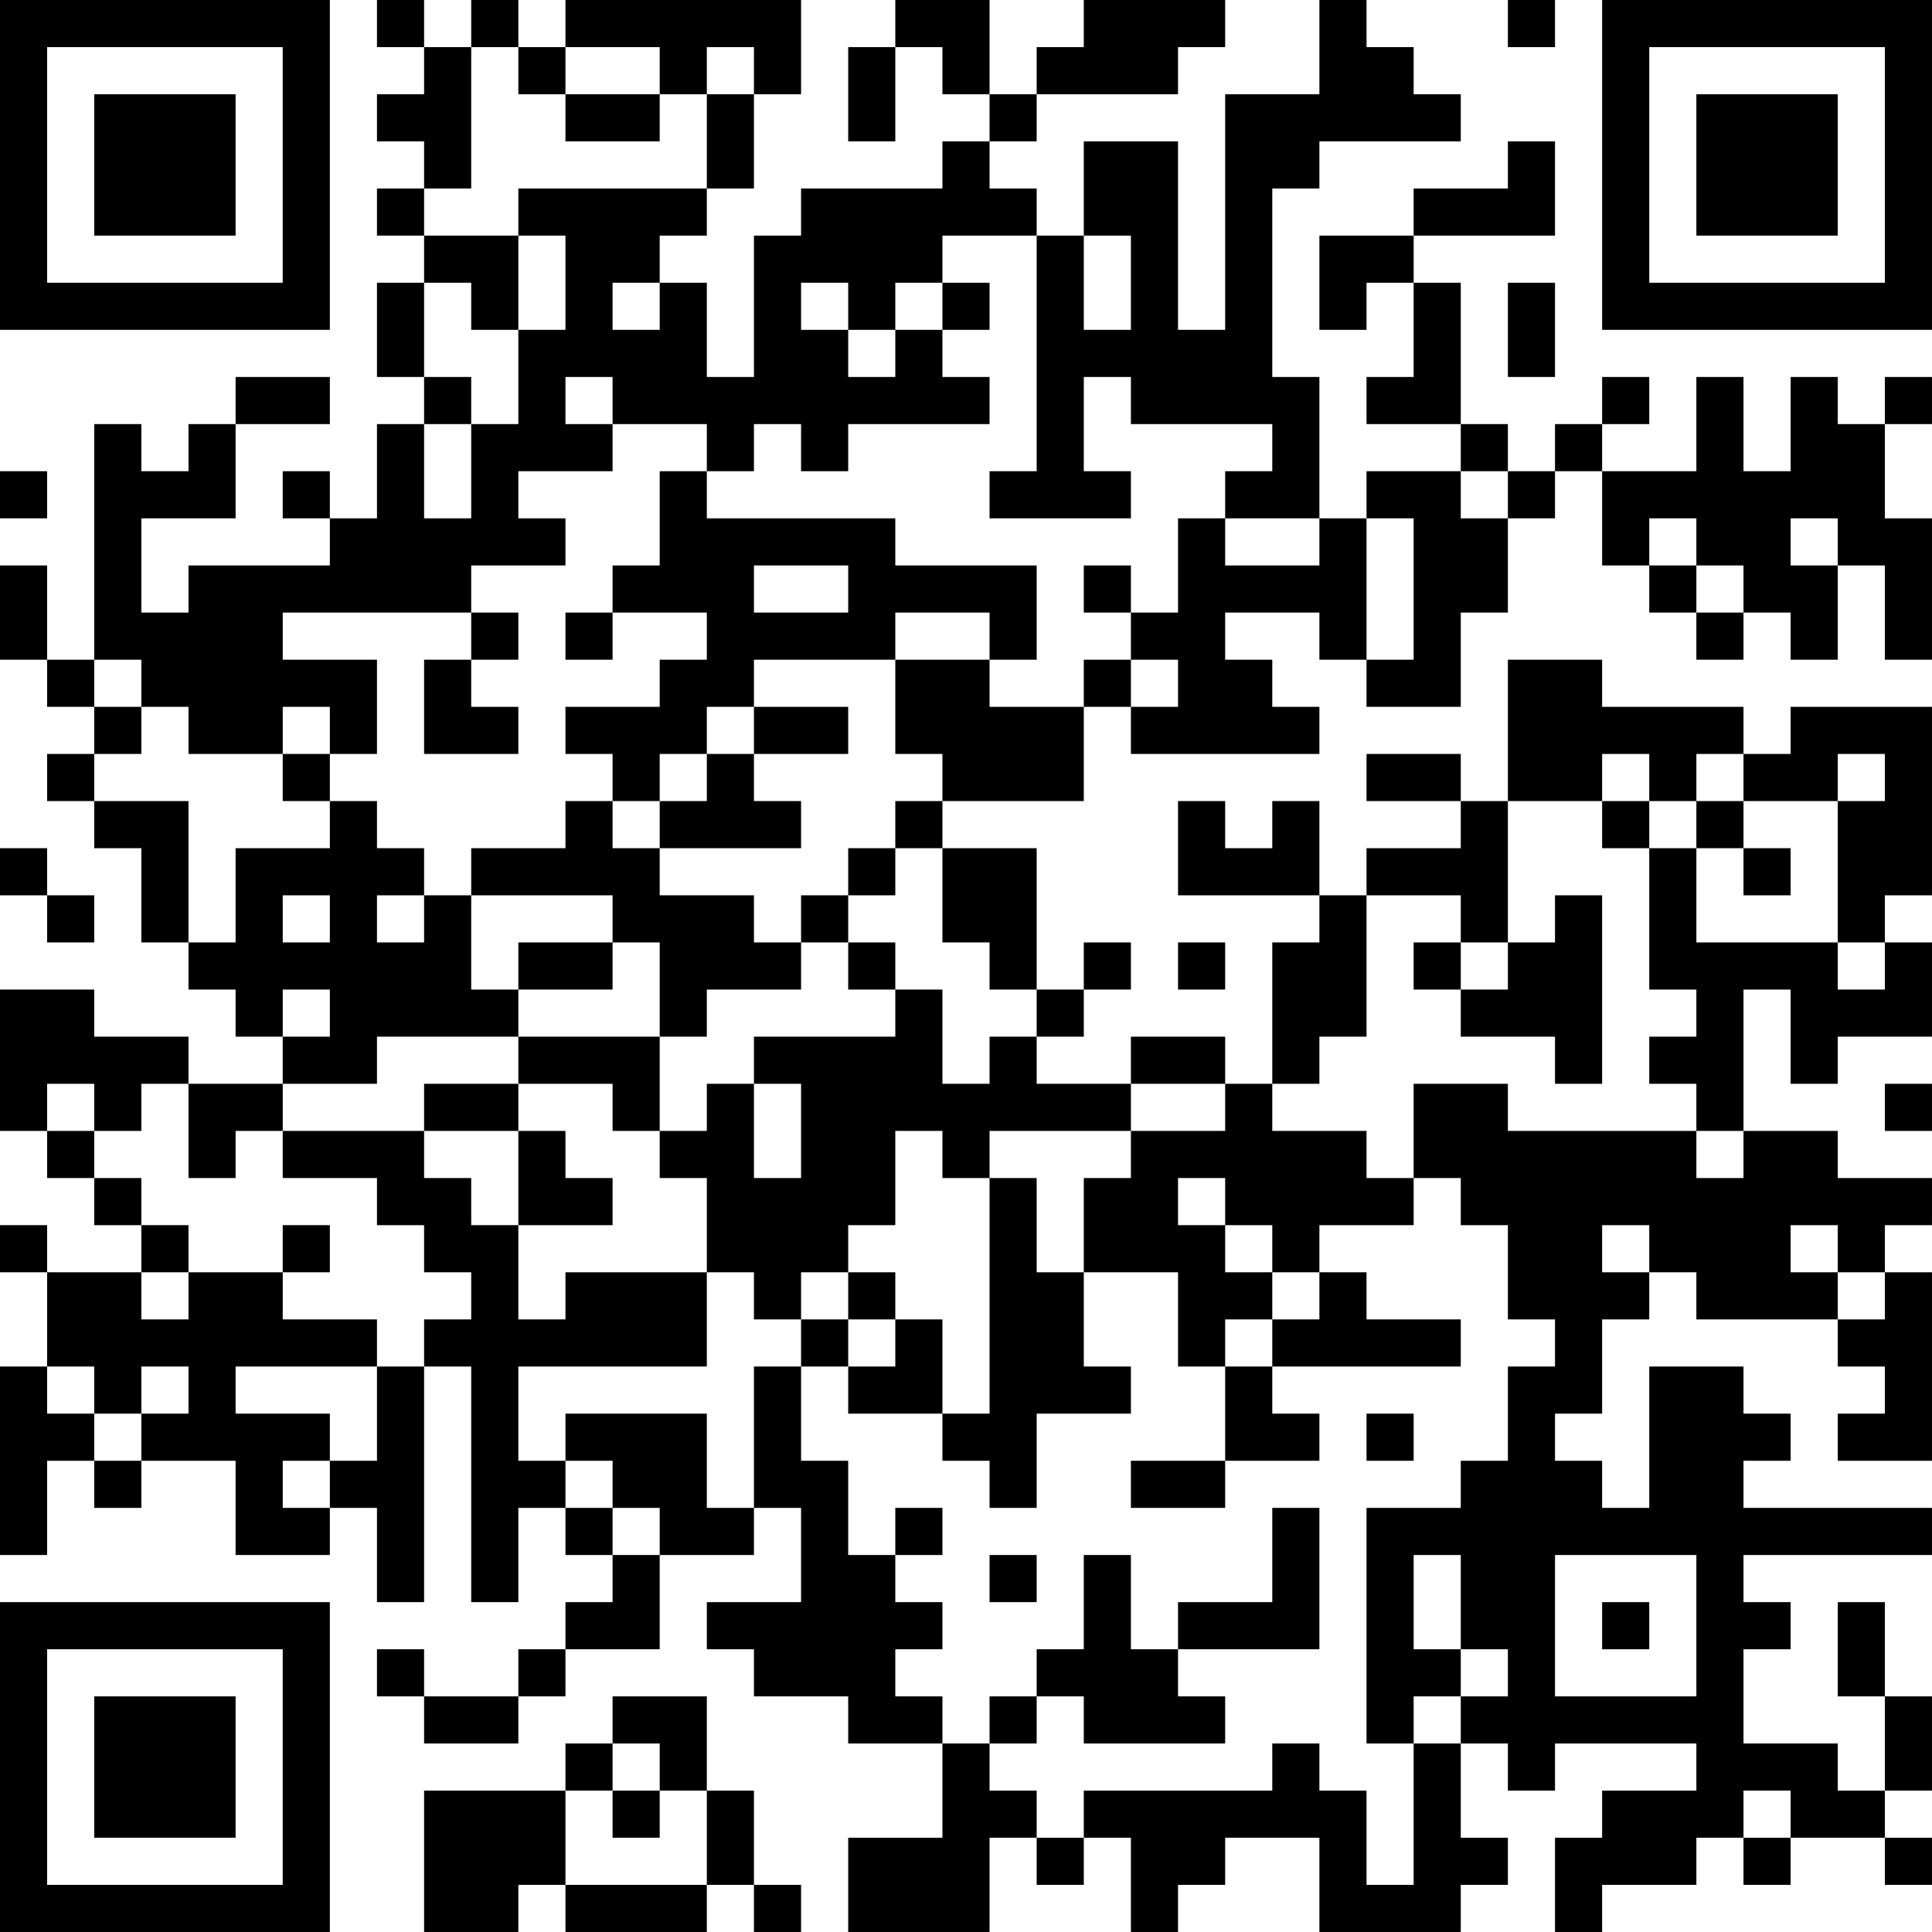 <?xml version="1.0" encoding="UTF-8"?>
<svg xmlns="http://www.w3.org/2000/svg" version="1.1" width="200" height="200" viewBox="0 0 200 200"><rect x="0" y="0" width="200" height="200" fill="#ffffff"/><g transform="scale(4.878)"><g transform="translate(0,0)"><path fill-rule="evenodd" d="M8 0L8 1L9 1L9 2L8 2L8 3L9 3L9 4L8 4L8 5L9 5L9 6L8 6L8 8L9 8L9 9L8 9L8 11L7 11L7 10L6 10L6 11L7 11L7 12L4 12L4 13L3 13L3 11L5 11L5 9L7 9L7 8L5 8L5 9L4 9L4 10L3 10L3 9L2 9L2 14L1 14L1 12L0 12L0 14L1 14L1 15L2 15L2 16L1 16L1 17L2 17L2 18L3 18L3 20L4 20L4 21L5 21L5 22L6 22L6 23L4 23L4 22L2 22L2 21L0 21L0 24L1 24L1 25L2 25L2 26L3 26L3 27L1 27L1 26L0 26L0 27L1 27L1 29L0 29L0 33L1 33L1 31L2 31L2 32L3 32L3 31L5 31L5 33L7 33L7 32L8 32L8 34L9 34L9 29L10 29L10 34L11 34L11 32L12 32L12 33L13 33L13 34L12 34L12 35L11 35L11 36L9 36L9 35L8 35L8 36L9 36L9 37L11 37L11 36L12 36L12 35L14 35L14 33L16 33L16 32L17 32L17 34L15 34L15 35L16 35L16 36L18 36L18 37L20 37L20 39L18 39L18 41L21 41L21 39L22 39L22 40L23 40L23 39L24 39L24 41L25 41L25 40L26 40L26 39L28 39L28 41L31 41L31 40L32 40L32 39L31 39L31 37L32 37L32 38L33 38L33 37L36 37L36 38L34 38L34 39L33 39L33 41L34 41L34 40L36 40L36 39L37 39L37 40L38 40L38 39L40 39L40 40L41 40L41 39L40 39L40 38L41 38L41 36L40 36L40 34L39 34L39 36L40 36L40 38L39 38L39 37L37 37L37 35L38 35L38 34L37 34L37 33L41 33L41 32L37 32L37 31L38 31L38 30L37 30L37 29L35 29L35 32L34 32L34 31L33 31L33 30L34 30L34 28L35 28L35 27L36 27L36 28L39 28L39 29L40 29L40 30L39 30L39 31L41 31L41 27L40 27L40 26L41 26L41 25L39 25L39 24L37 24L37 21L38 21L38 23L39 23L39 22L41 22L41 20L40 20L40 19L41 19L41 15L38 15L38 16L37 16L37 15L34 15L34 14L32 14L32 17L31 17L31 16L29 16L29 17L31 17L31 18L29 18L29 19L28 19L28 17L27 17L27 18L26 18L26 17L25 17L25 19L28 19L28 20L27 20L27 23L26 23L26 22L24 22L24 23L22 23L22 22L23 22L23 21L24 21L24 20L23 20L23 21L22 21L22 18L20 18L20 17L23 17L23 15L24 15L24 16L28 16L28 15L27 15L27 14L26 14L26 13L28 13L28 14L29 14L29 15L31 15L31 13L32 13L32 11L33 11L33 10L34 10L34 12L35 12L35 13L36 13L36 14L37 14L37 13L38 13L38 14L39 14L39 12L40 12L40 14L41 14L41 11L40 11L40 9L41 9L41 8L40 8L40 9L39 9L39 8L38 8L38 10L37 10L37 8L36 8L36 10L34 10L34 9L35 9L35 8L34 8L34 9L33 9L33 10L32 10L32 9L31 9L31 6L30 6L30 5L33 5L33 3L32 3L32 4L30 4L30 5L28 5L28 7L29 7L29 6L30 6L30 8L29 8L29 9L31 9L31 10L29 10L29 11L28 11L28 8L27 8L27 4L28 4L28 3L31 3L31 2L30 2L30 1L29 1L29 0L28 0L28 2L26 2L26 7L25 7L25 3L23 3L23 5L22 5L22 4L21 4L21 3L22 3L22 2L25 2L25 1L26 1L26 0L23 0L23 1L22 1L22 2L21 2L21 0L19 0L19 1L18 1L18 3L19 3L19 1L20 1L20 2L21 2L21 3L20 3L20 4L17 4L17 5L16 5L16 8L15 8L15 6L14 6L14 5L15 5L15 4L16 4L16 2L17 2L17 0L12 0L12 1L11 1L11 0L10 0L10 1L9 1L9 0ZM32 0L32 1L33 1L33 0ZM10 1L10 4L9 4L9 5L11 5L11 7L10 7L10 6L9 6L9 8L10 8L10 9L9 9L9 11L10 11L10 9L11 9L11 7L12 7L12 5L11 5L11 4L15 4L15 2L16 2L16 1L15 1L15 2L14 2L14 1L12 1L12 2L11 2L11 1ZM12 2L12 3L14 3L14 2ZM20 5L20 6L19 6L19 7L18 7L18 6L17 6L17 7L18 7L18 8L19 8L19 7L20 7L20 8L21 8L21 9L18 9L18 10L17 10L17 9L16 9L16 10L15 10L15 9L13 9L13 8L12 8L12 9L13 9L13 10L11 10L11 11L12 11L12 12L10 12L10 13L6 13L6 14L8 14L8 16L7 16L7 15L6 15L6 16L4 16L4 15L3 15L3 14L2 14L2 15L3 15L3 16L2 16L2 17L4 17L4 20L5 20L5 18L7 18L7 17L8 17L8 18L9 18L9 19L8 19L8 20L9 20L9 19L10 19L10 21L11 21L11 22L8 22L8 23L6 23L6 24L5 24L5 25L4 25L4 23L3 23L3 24L2 24L2 23L1 23L1 24L2 24L2 25L3 25L3 26L4 26L4 27L3 27L3 28L4 28L4 27L6 27L6 28L8 28L8 29L5 29L5 30L7 30L7 31L6 31L6 32L7 32L7 31L8 31L8 29L9 29L9 28L10 28L10 27L9 27L9 26L8 26L8 25L6 25L6 24L9 24L9 25L10 25L10 26L11 26L11 28L12 28L12 27L15 27L15 29L11 29L11 31L12 31L12 32L13 32L13 33L14 33L14 32L13 32L13 31L12 31L12 30L15 30L15 32L16 32L16 29L17 29L17 31L18 31L18 33L19 33L19 34L20 34L20 35L19 35L19 36L20 36L20 37L21 37L21 38L22 38L22 39L23 39L23 38L27 38L27 37L28 37L28 38L29 38L29 40L30 40L30 37L31 37L31 36L32 36L32 35L31 35L31 33L30 33L30 35L31 35L31 36L30 36L30 37L29 37L29 32L31 32L31 31L32 31L32 29L33 29L33 28L32 28L32 26L31 26L31 25L30 25L30 23L32 23L32 24L36 24L36 25L37 25L37 24L36 24L36 23L35 23L35 22L36 22L36 21L35 21L35 18L36 18L36 20L39 20L39 21L40 21L40 20L39 20L39 17L40 17L40 16L39 16L39 17L37 17L37 16L36 16L36 17L35 17L35 16L34 16L34 17L32 17L32 20L31 20L31 19L29 19L29 22L28 22L28 23L27 23L27 24L29 24L29 25L30 25L30 26L28 26L28 27L27 27L27 26L26 26L26 25L25 25L25 26L26 26L26 27L27 27L27 28L26 28L26 29L25 29L25 27L23 27L23 25L24 25L24 24L26 24L26 23L24 23L24 24L21 24L21 25L20 25L20 24L19 24L19 26L18 26L18 27L17 27L17 28L16 28L16 27L15 27L15 25L14 25L14 24L15 24L15 23L16 23L16 25L17 25L17 23L16 23L16 22L19 22L19 21L20 21L20 23L21 23L21 22L22 22L22 21L21 21L21 20L20 20L20 18L19 18L19 17L20 17L20 16L19 16L19 14L21 14L21 15L23 15L23 14L24 14L24 15L25 15L25 14L24 14L24 13L25 13L25 11L26 11L26 12L28 12L28 11L26 11L26 10L27 10L27 9L24 9L24 8L23 8L23 10L24 10L24 11L21 11L21 10L22 10L22 5ZM23 5L23 7L24 7L24 5ZM13 6L13 7L14 7L14 6ZM20 6L20 7L21 7L21 6ZM32 6L32 8L33 8L33 6ZM0 10L0 11L1 11L1 10ZM14 10L14 12L13 12L13 13L12 13L12 14L13 14L13 13L15 13L15 14L14 14L14 15L12 15L12 16L13 16L13 17L12 17L12 18L10 18L10 19L13 19L13 20L11 20L11 21L13 21L13 20L14 20L14 22L11 22L11 23L9 23L9 24L11 24L11 26L13 26L13 25L12 25L12 24L11 24L11 23L13 23L13 24L14 24L14 22L15 22L15 21L17 21L17 20L18 20L18 21L19 21L19 20L18 20L18 19L19 19L19 18L18 18L18 19L17 19L17 20L16 20L16 19L14 19L14 18L17 18L17 17L16 17L16 16L18 16L18 15L16 15L16 14L19 14L19 13L21 13L21 14L22 14L22 12L19 12L19 11L15 11L15 10ZM31 10L31 11L32 11L32 10ZM29 11L29 14L30 14L30 11ZM35 11L35 12L36 12L36 13L37 13L37 12L36 12L36 11ZM38 11L38 12L39 12L39 11ZM16 12L16 13L18 13L18 12ZM23 12L23 13L24 13L24 12ZM10 13L10 14L9 14L9 16L11 16L11 15L10 15L10 14L11 14L11 13ZM15 15L15 16L14 16L14 17L13 17L13 18L14 18L14 17L15 17L15 16L16 16L16 15ZM6 16L6 17L7 17L7 16ZM34 17L34 18L35 18L35 17ZM36 17L36 18L37 18L37 19L38 19L38 18L37 18L37 17ZM0 18L0 19L1 19L1 20L2 20L2 19L1 19L1 18ZM6 19L6 20L7 20L7 19ZM33 19L33 20L32 20L32 21L31 21L31 20L30 20L30 21L31 21L31 22L33 22L33 23L34 23L34 19ZM25 20L25 21L26 21L26 20ZM6 21L6 22L7 22L7 21ZM40 23L40 24L41 24L41 23ZM21 25L21 30L20 30L20 28L19 28L19 27L18 27L18 28L17 28L17 29L18 29L18 30L20 30L20 31L21 31L21 32L22 32L22 30L24 30L24 29L23 29L23 27L22 27L22 25ZM6 26L6 27L7 27L7 26ZM34 26L34 27L35 27L35 26ZM38 26L38 27L39 27L39 28L40 28L40 27L39 27L39 26ZM28 27L28 28L27 28L27 29L26 29L26 31L24 31L24 32L26 32L26 31L28 31L28 30L27 30L27 29L31 29L31 28L29 28L29 27ZM18 28L18 29L19 29L19 28ZM1 29L1 30L2 30L2 31L3 31L3 30L4 30L4 29L3 29L3 30L2 30L2 29ZM29 30L29 31L30 31L30 30ZM19 32L19 33L20 33L20 32ZM27 32L27 34L25 34L25 35L24 35L24 33L23 33L23 35L22 35L22 36L21 36L21 37L22 37L22 36L23 36L23 37L26 37L26 36L25 36L25 35L28 35L28 32ZM21 33L21 34L22 34L22 33ZM33 33L33 36L36 36L36 33ZM34 34L34 35L35 35L35 34ZM13 36L13 37L12 37L12 38L9 38L9 41L11 41L11 40L12 40L12 41L15 41L15 40L16 40L16 41L17 41L17 40L16 40L16 38L15 38L15 36ZM13 37L13 38L12 38L12 40L15 40L15 38L14 38L14 37ZM13 38L13 39L14 39L14 38ZM37 38L37 39L38 39L38 38ZM0 0L0 7L7 7L7 0ZM1 1L1 6L6 6L6 1ZM2 2L2 5L5 5L5 2ZM34 0L34 7L41 7L41 0ZM35 1L35 6L40 6L40 1ZM36 2L36 5L39 5L39 2ZM0 34L0 41L7 41L7 34ZM1 35L1 40L6 40L6 35ZM2 36L2 39L5 39L5 36Z" fill="#000000"/></g></g></svg>
